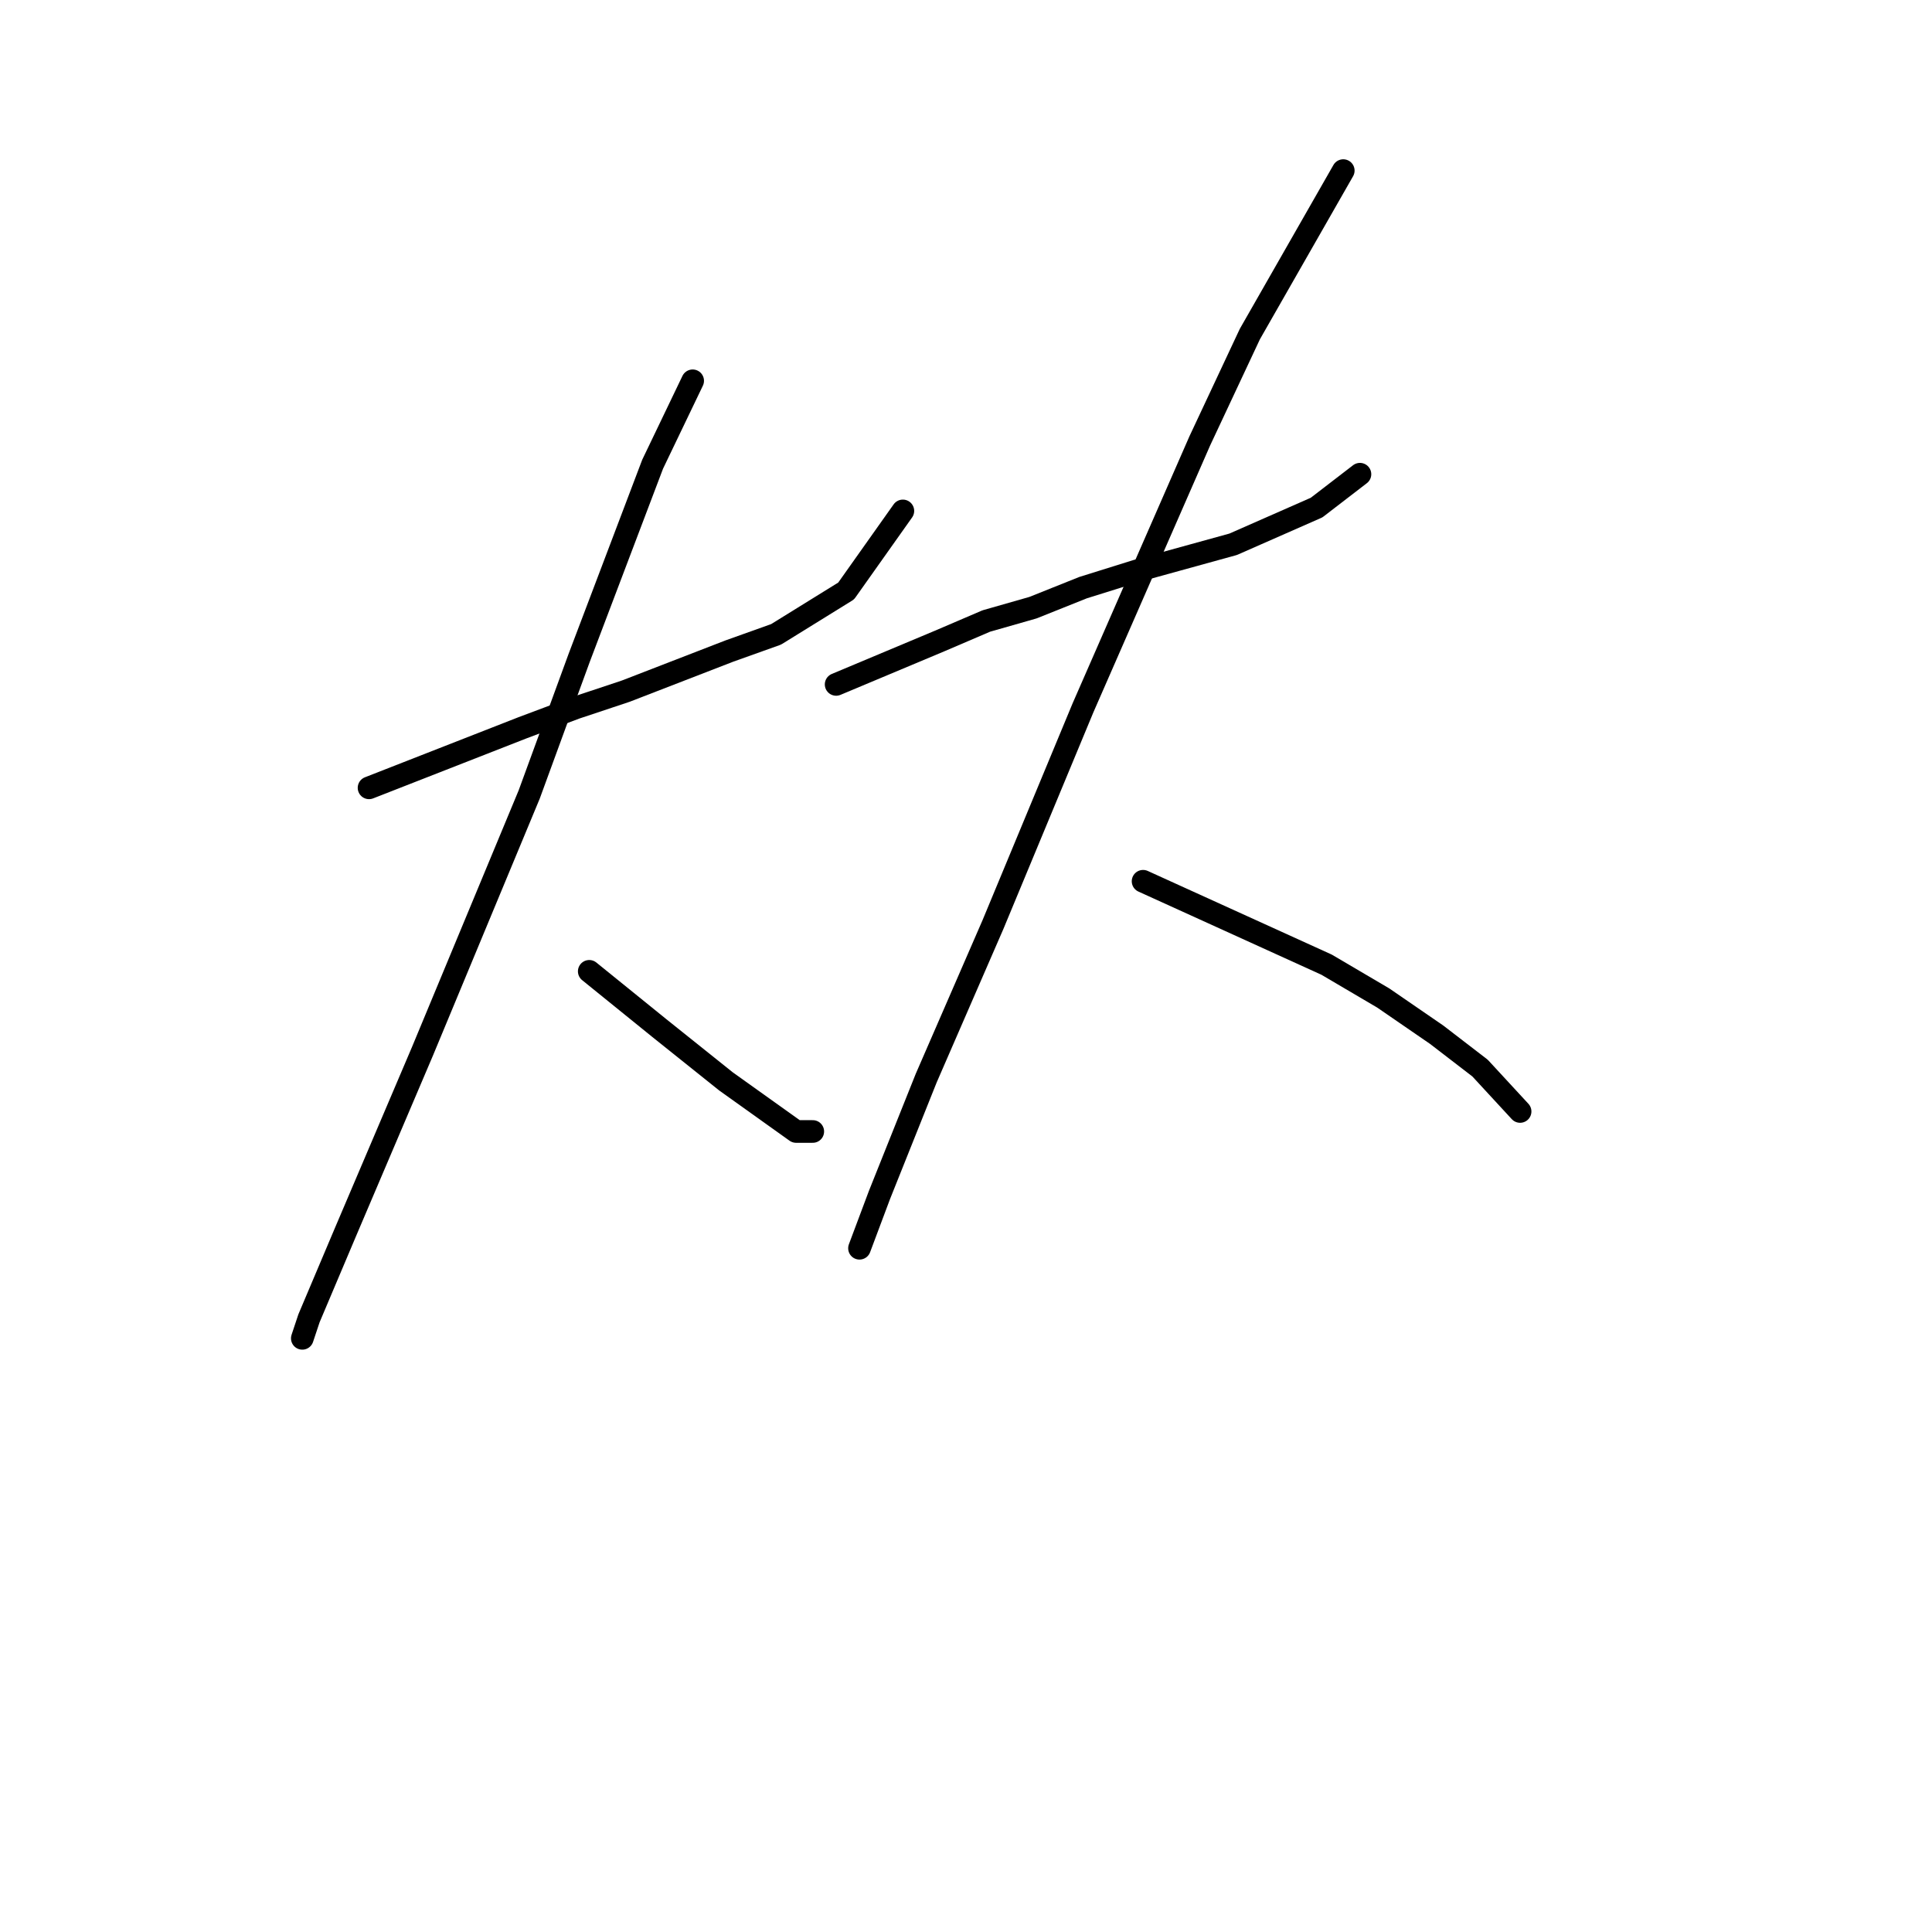 <?xml version="1.0" standalone="no"?>
    <svg width="256" height="256" xmlns="http://www.w3.org/2000/svg" version="1.1">
    <polyline stroke="black" stroke-width="3" stroke-linecap="round" fill="transparent" stroke-linejoin="round" points="48.9 104.392 69.236 96.435 76.309 93.782 82.941 91.572 96.645 86.267 102.835 84.056 112.118 78.309 119.634 67.699 119.634 67.699 " />
        <polyline stroke="black" stroke-width="3" stroke-linecap="round" fill="transparent" stroke-linejoin="round" points="91.782 50.458 86.477 61.51 76.751 87.151 70.12 105.277 55.973 139.317 45.805 163.19 40.942 174.684 40.058 177.337 40.058 177.337 " />
        <polyline stroke="black" stroke-width="3" stroke-linecap="round" fill="transparent" stroke-linejoin="round" points="78.078 128.707 87.362 136.223 96.203 143.296 105.487 149.927 107.697 149.927 107.697 149.927 " />
        <polyline stroke="black" stroke-width="3" stroke-linecap="round" fill="transparent" stroke-linejoin="round" points="110.792 90.688 124.497 84.941 130.686 82.288 136.875 80.52 143.506 77.867 150.58 75.657 163.4 72.12 174.453 67.257 180.2 62.836 180.2 62.836 " />
        <polyline stroke="black" stroke-width="3" stroke-linecap="round" fill="transparent" stroke-linejoin="round" points="177.989 22.606 165.611 44.269 158.979 58.415 143.506 93.782 131.57 122.518 122.728 142.854 116.539 158.327 113.887 165.4 113.887 165.4 " />
        <polyline stroke="black" stroke-width="3" stroke-linecap="round" fill="transparent" stroke-linejoin="round" points="151.464 116.771 175.779 127.823 183.294 132.244 190.368 137.107 196.115 141.528 201.42 147.275 201.42 147.275 " />
        </svg>